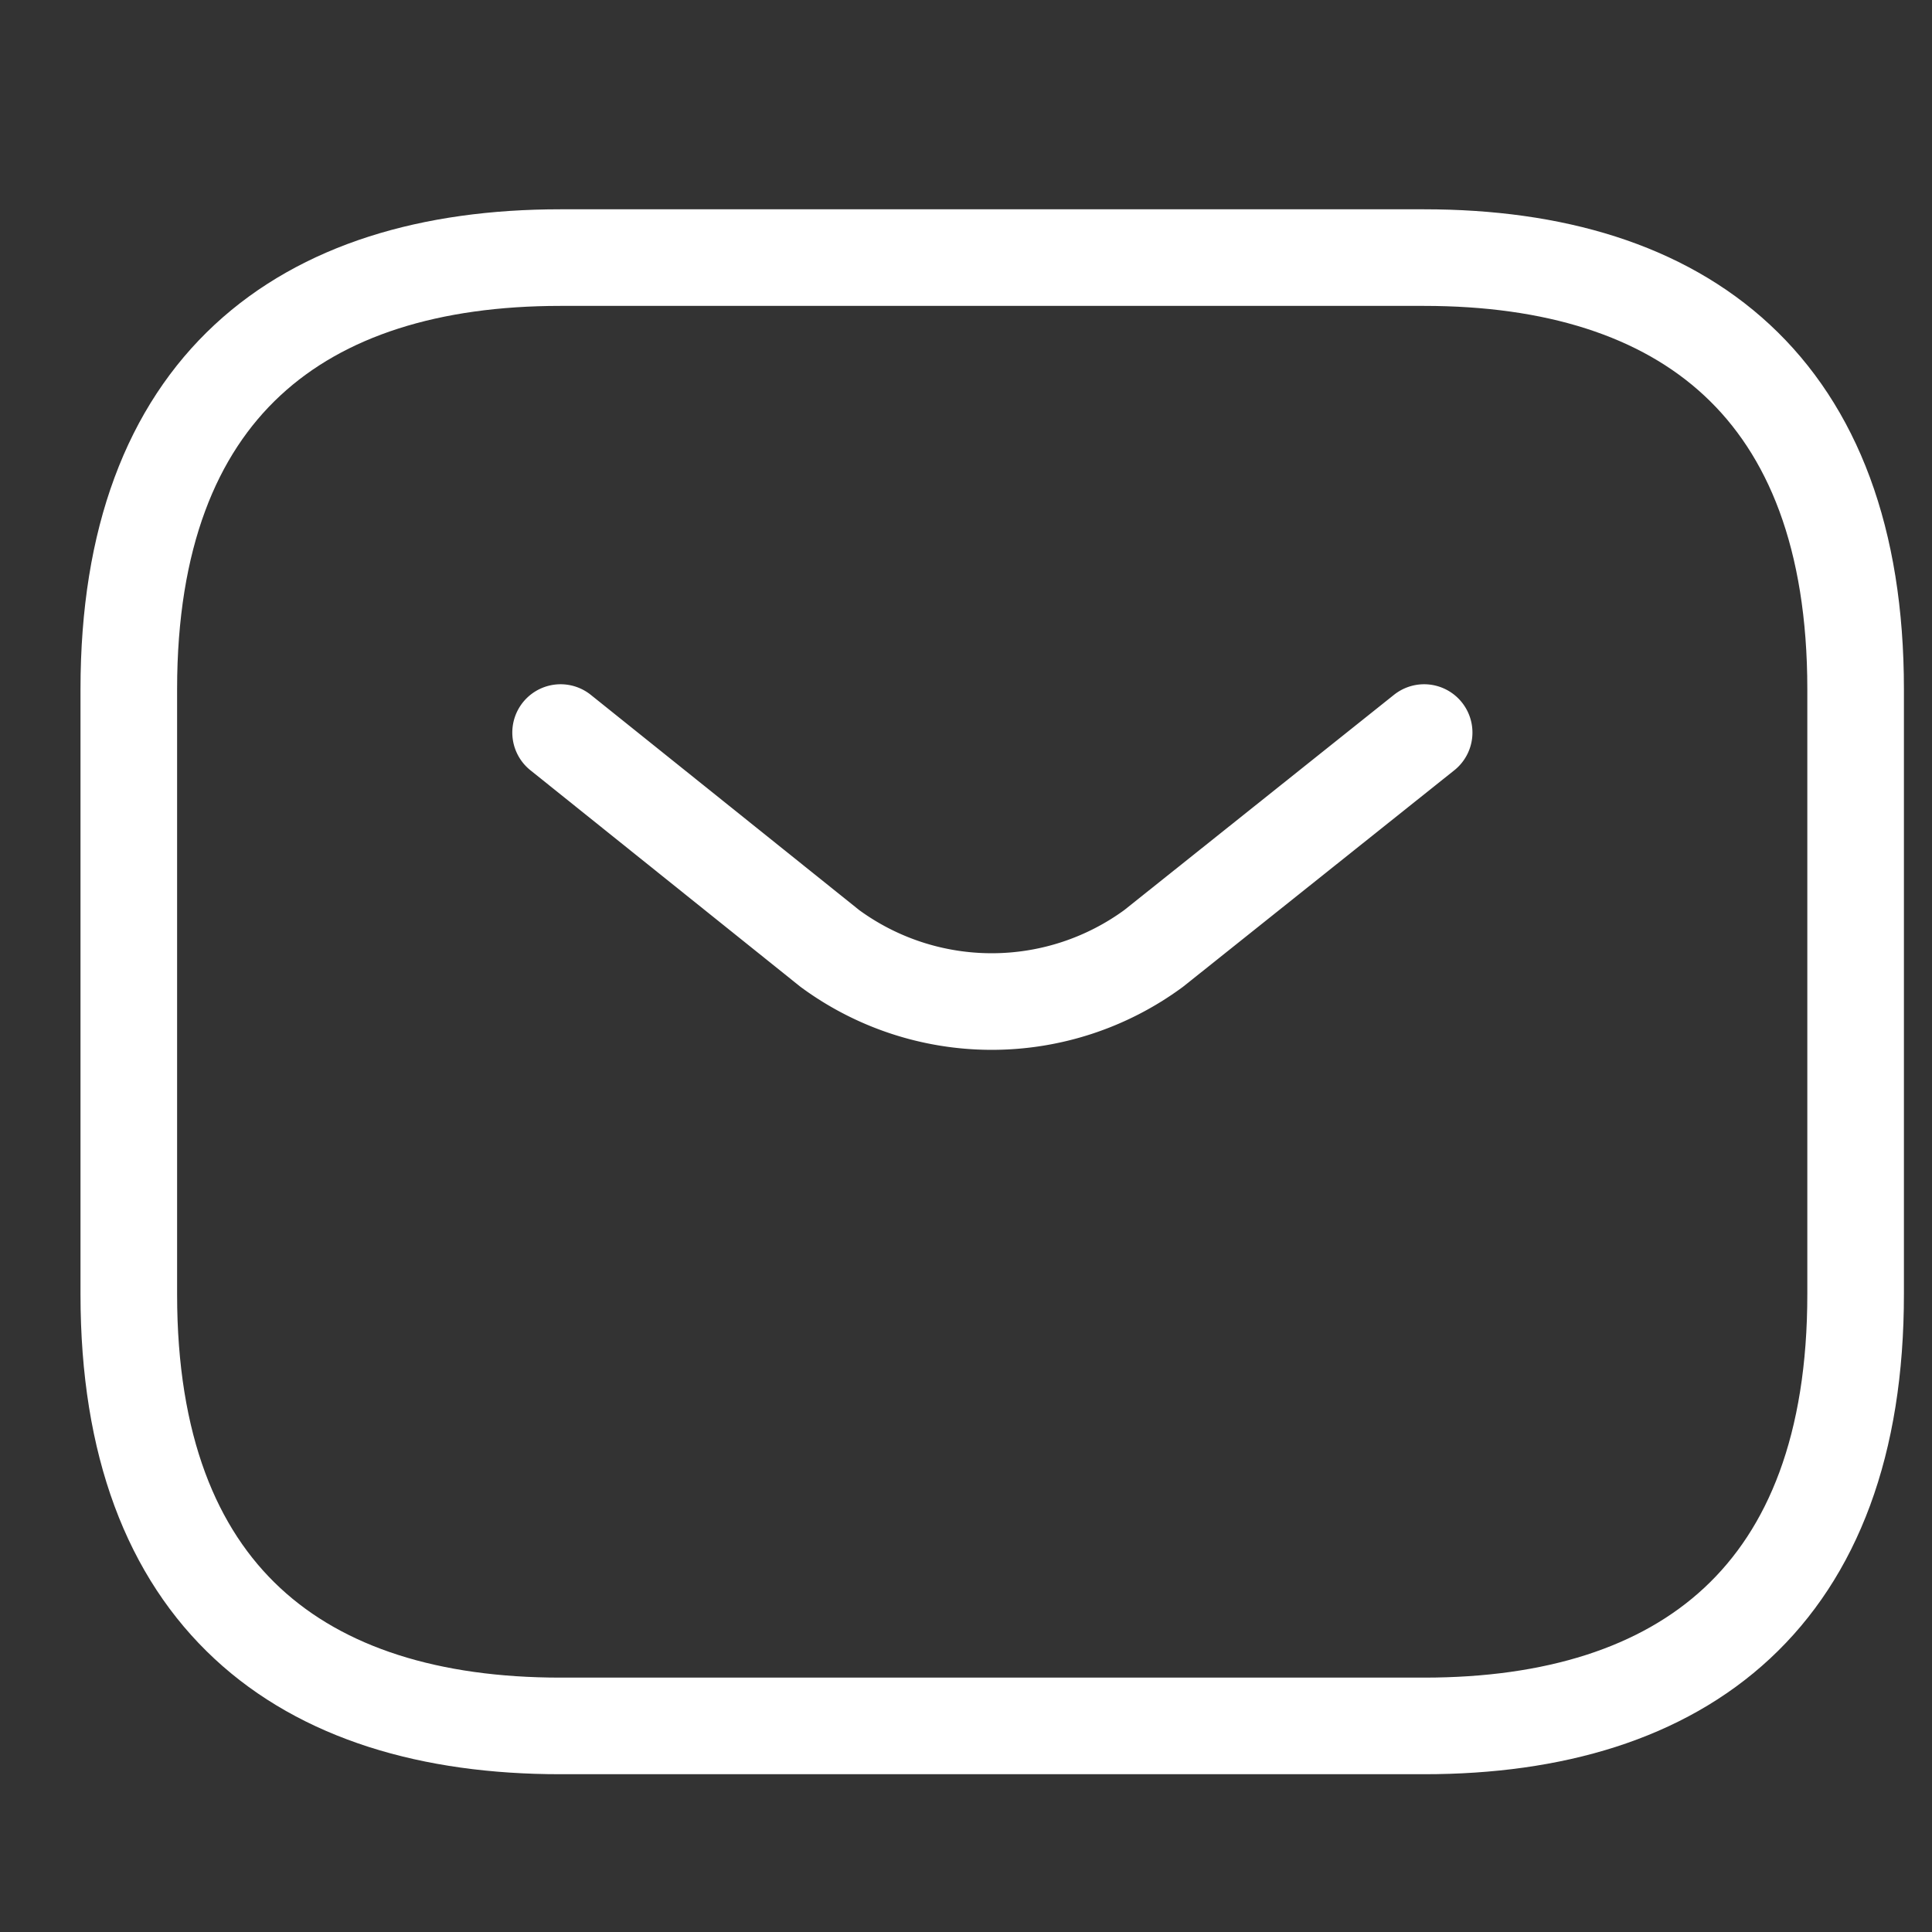 <svg id="Group_132172" data-name="Group 132172" xmlns="http://www.w3.org/2000/svg" width="30" height="30" viewBox="0 0 30 30">
  <rect x="0" y="0" width="30" height="30" fill="#333333" stroke="none"/>
  <rect id="Rectangle_110317" data-name="Rectangle 110317" width="30" height="30" fill="#171e48" opacity="0"/>
  <g id="Group_132180" data-name="Group 132180" transform="translate(2 4)">
    <path id="Vector" d="M20.114,22.8H6.7c-4.023,0-6.7-2.011-6.7-6.7V6.7C0,2.011,2.682,0,6.7,0H20.114c4.023,0,6.7,2.011,6.7,6.7v9.387C26.819,20.784,24.137,22.8,20.114,22.8Z" fill="none" stroke="#fff" stroke-linecap="round" stroke-linejoin="round" stroke-width="1.5"/>
    <path id="Vector-2" data-name="Vector" d="M13.409,0l-4.2,3.352a4.245,4.245,0,0,1-5.029,0L0,0" transform="translate(6.705 7.375)" fill="none" stroke="#fff" stroke-linecap="round" stroke-linejoin="round" stroke-width="1.5"/>
  </g>
</svg>
